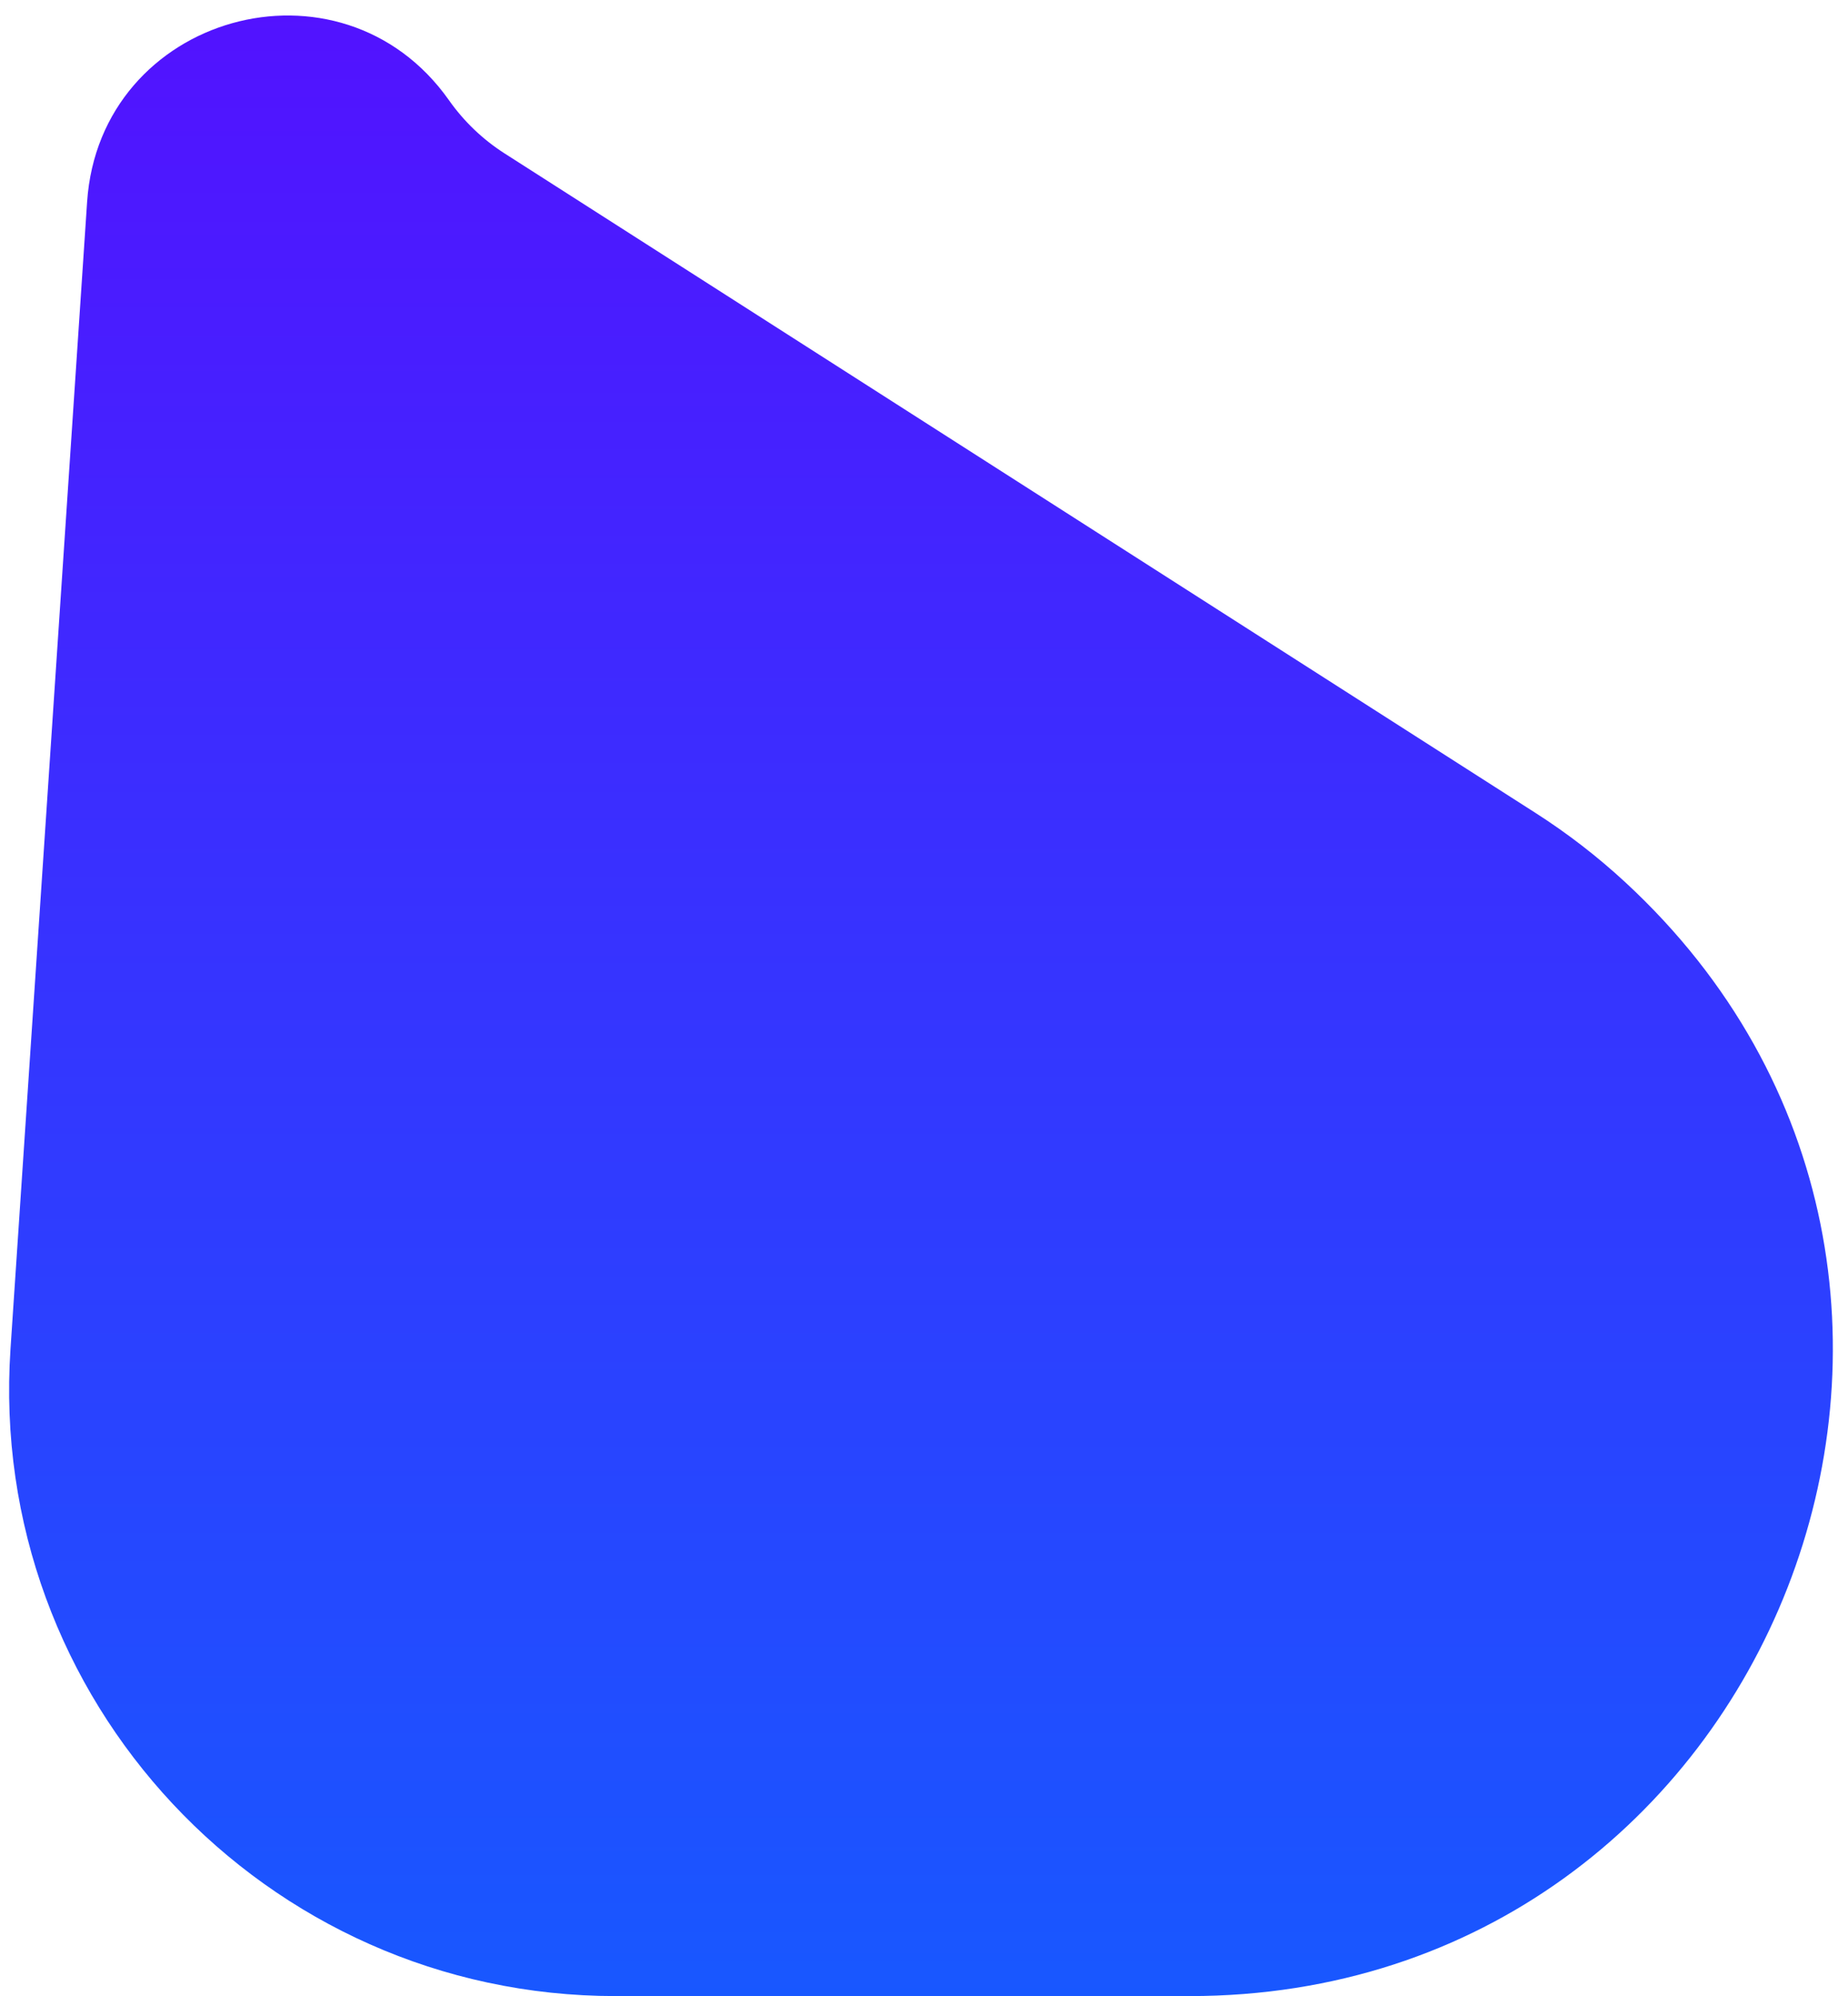 <svg width="113" height="122" viewBox="0 0 113 122" fill="none" xmlns="http://www.w3.org/2000/svg">
<path d="M27.457 6.131C28.368 7.423 29.521 8.525 30.853 9.377L93.891 49.685C95.847 50.936 97.689 52.358 99.394 53.935C125.613 78.181 108.458 122 72.747 122H37.641C16.189 122 -0.788 103.852 0.642 82.447L5.326 12.345C6.092 0.882 20.836 -3.258 27.457 6.131Z" fill="url(#paint0_linear_1736_436)"/>
<defs>
<linearGradient id="paint0_linear_1736_436" x1="95.44" y1="-30.87" x2="95.44" y2="172.957" gradientUnits="userSpaceOnUse">
<stop stop-color="#6100FF"/>
<stop offset="1" stop-color="#0075FF"/>
</linearGradient>
</defs>
</svg>
